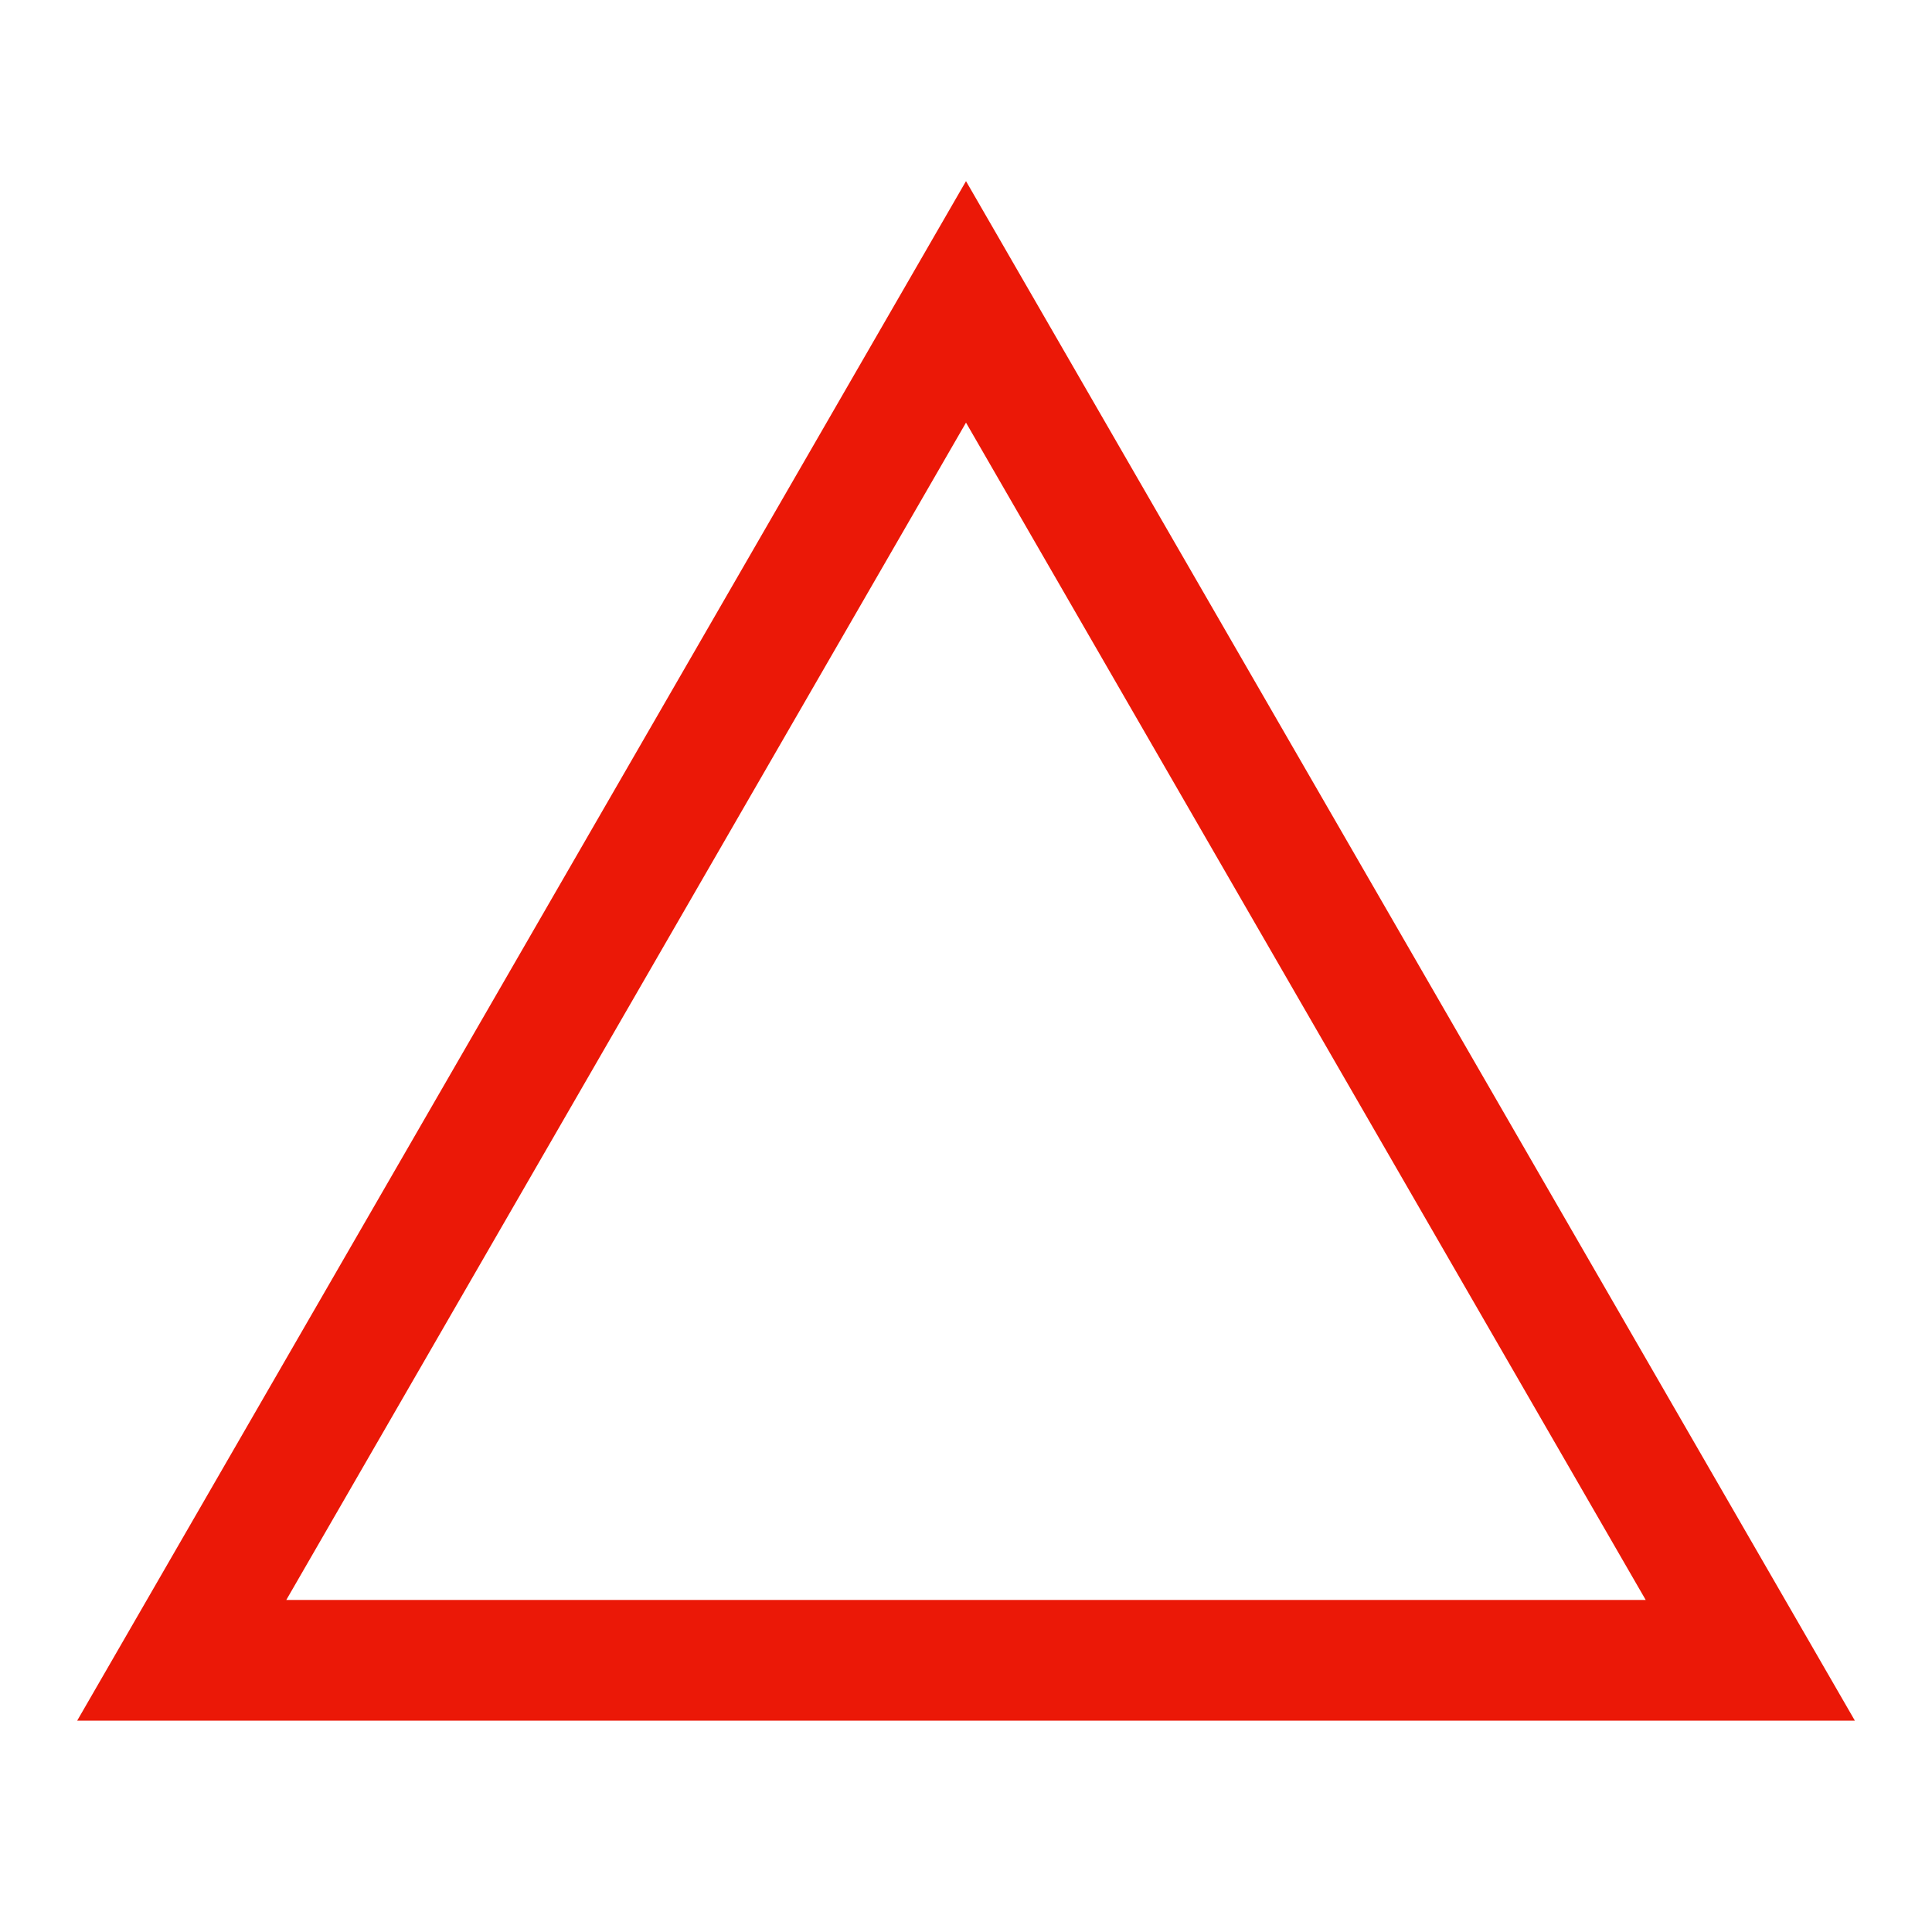 <svg width="32" height="32" viewBox="0 0 32 32" fill="none" xmlns="http://www.w3.org/2000/svg">
<path fill-rule="evenodd" clip-rule="evenodd" d="M16 3L1.278 28.5H30.723L16 3ZM16 7L4.742 26.5H27.258L16 7Z" fill="#EB1807"/>
</svg>
